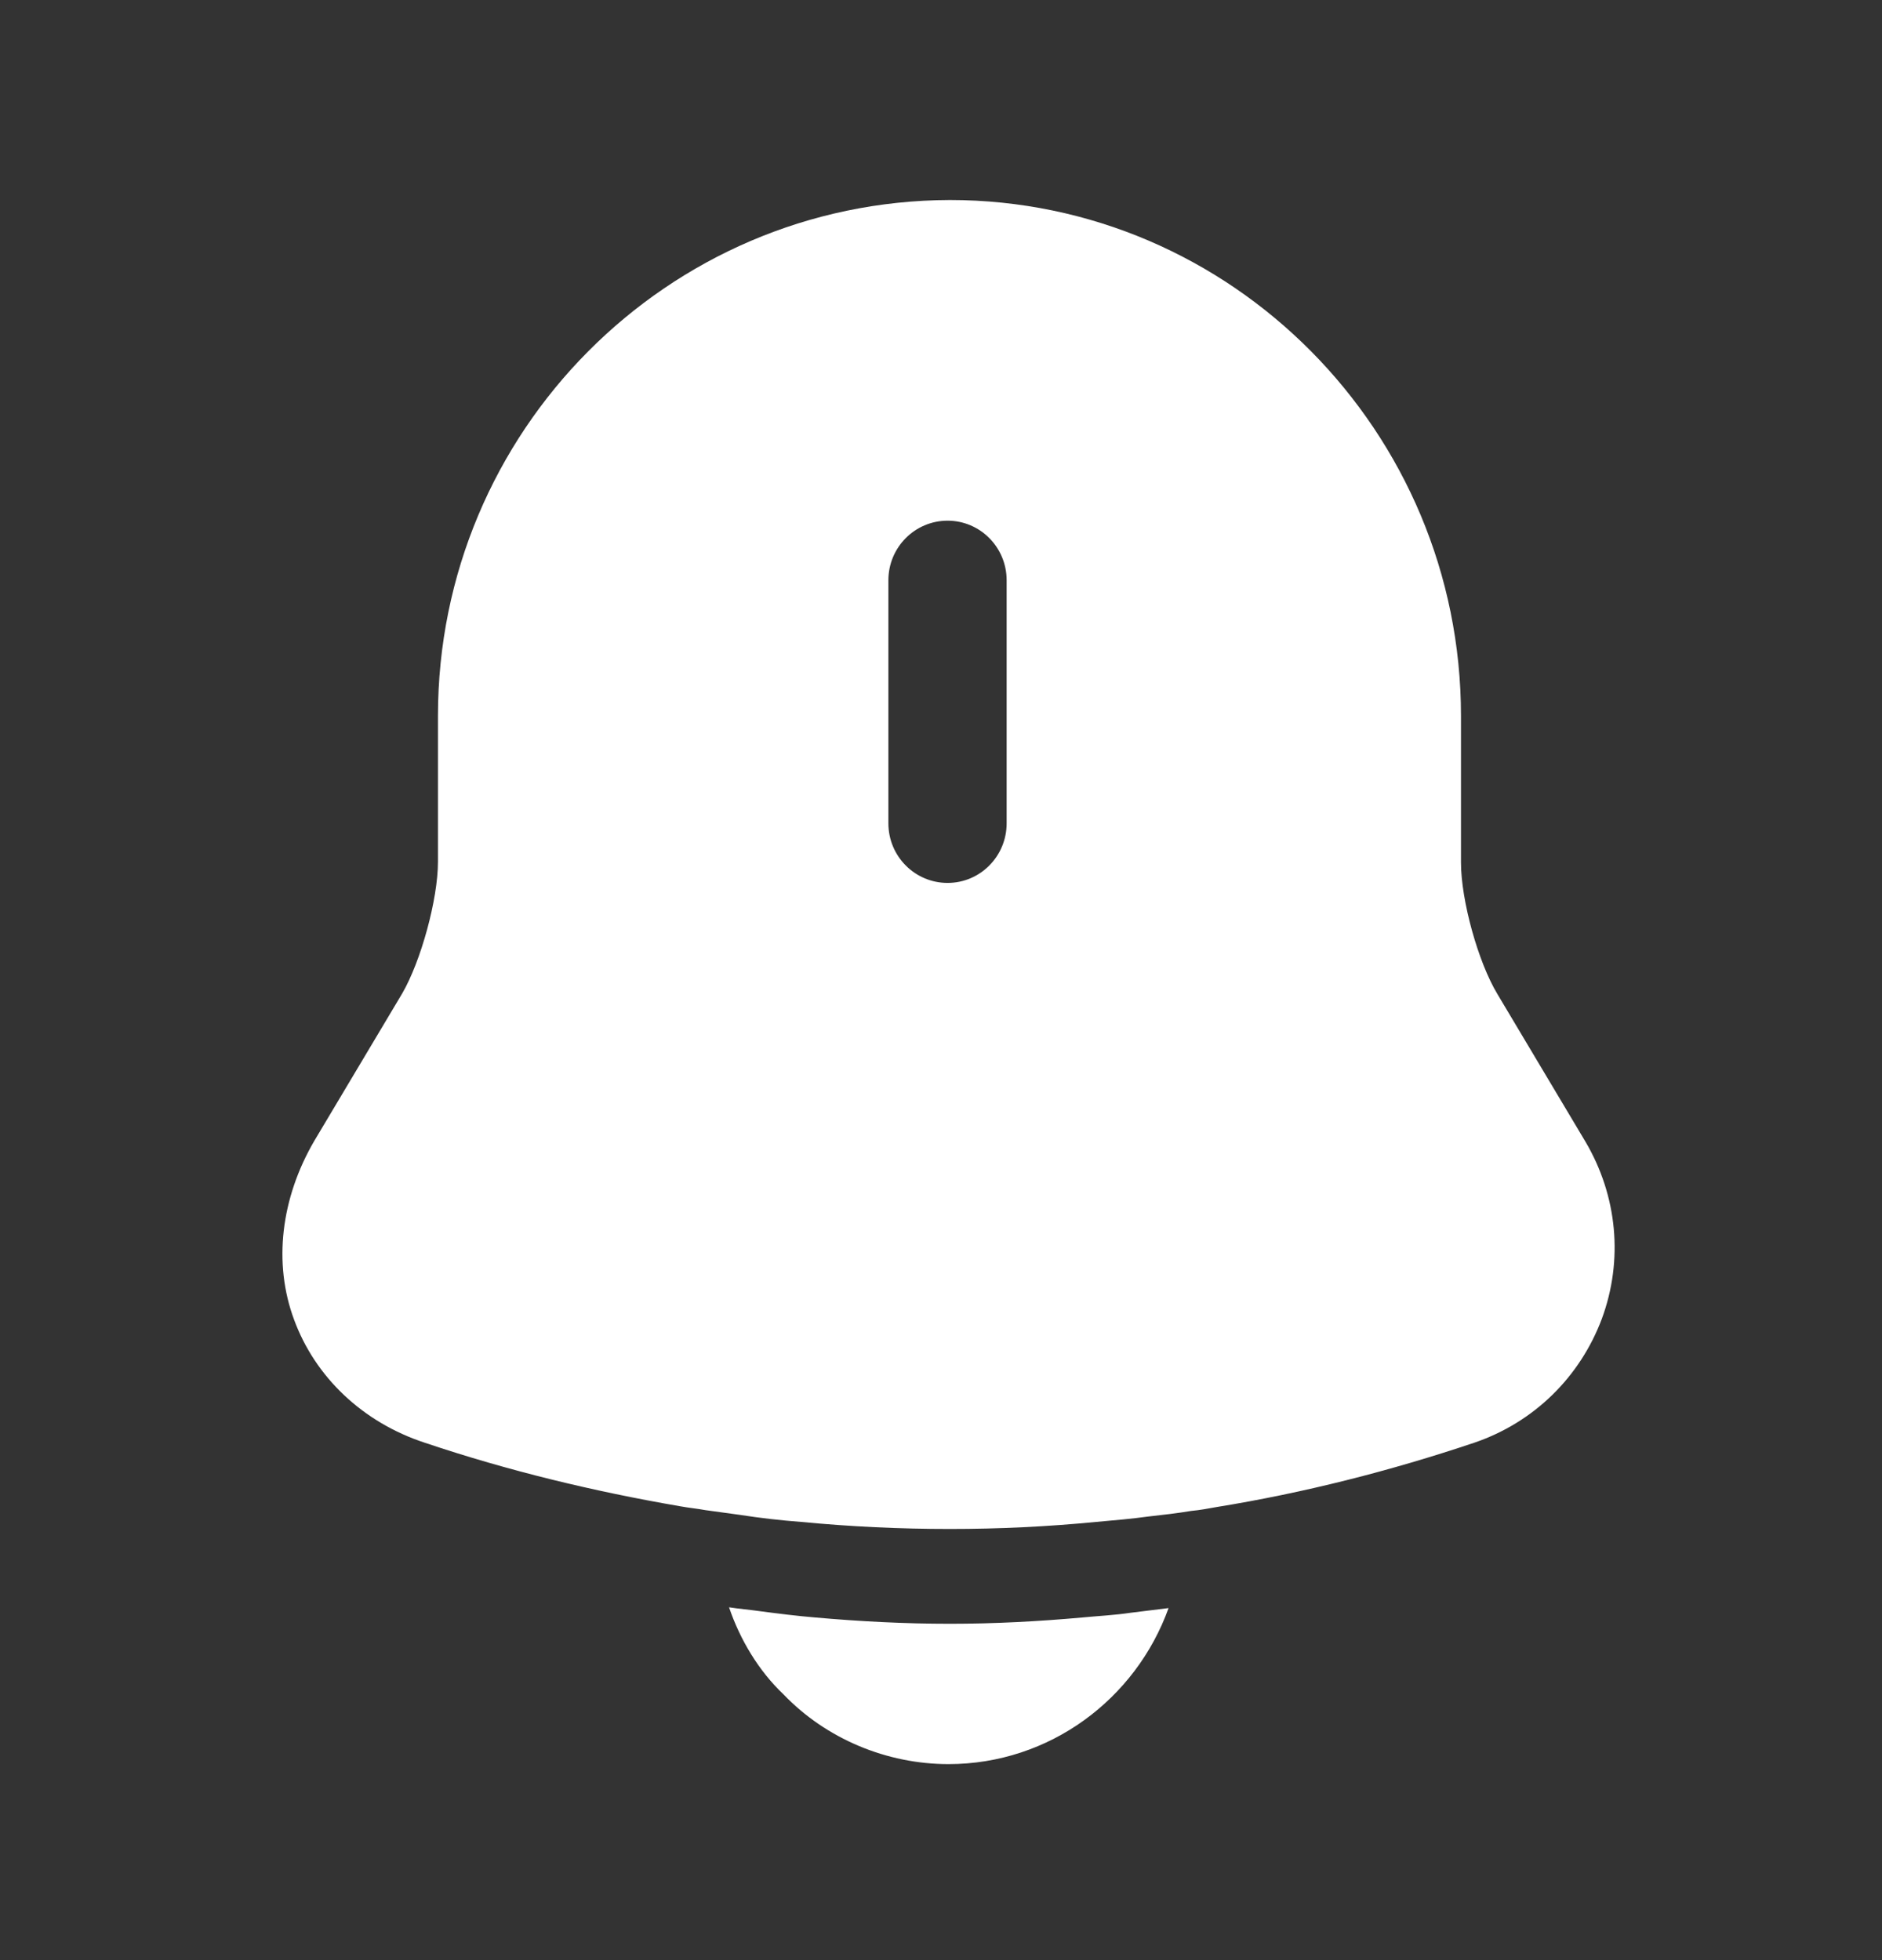<svg width="24" height="25" viewBox="0 0 24 25" fill="none" xmlns="http://www.w3.org/2000/svg">
<rect x="0" y="0" width="24" height="25" fill="#333333" stroke="none"/>
<path d="M20.218 14.561L19.097 12.681C18.849 12.271 18.631 11.481 18.631 11.001V9.131C18.631 5.501 15.704 2.551 12.113 2.551C8.512 2.561 5.585 5.501 5.585 9.131V10.991C5.585 11.471 5.367 12.261 5.129 12.671L4.008 14.551C3.582 15.281 3.482 16.111 3.75 16.831C4.018 17.561 4.623 18.141 5.417 18.401C6.488 18.761 7.57 19.021 8.671 19.211C8.78 19.231 8.889 19.241 8.998 19.261C9.137 19.281 9.286 19.301 9.435 19.321C9.693 19.361 9.951 19.391 10.218 19.411C10.843 19.471 11.478 19.501 12.113 19.501C12.738 19.501 13.363 19.471 13.978 19.411C14.207 19.391 14.435 19.371 14.653 19.341C14.832 19.321 15.01 19.301 15.189 19.271C15.298 19.261 15.407 19.241 15.516 19.221C16.627 19.041 17.728 18.761 18.8 18.401C19.564 18.141 20.149 17.561 20.427 16.821C20.704 16.071 20.625 15.251 20.218 14.561ZM12.837 10.501C12.837 10.921 12.5 11.261 12.084 11.261C11.667 11.261 11.329 10.921 11.329 10.501V7.401C11.329 6.981 11.667 6.641 12.084 6.641C12.5 6.641 12.837 6.981 12.837 7.401V10.501Z" fill="white"/>
<path d="M14.902 20.51C14.485 21.67 13.384 22.5 12.095 22.5C11.311 22.5 10.537 22.18 9.991 21.61C9.674 21.31 9.436 20.91 9.297 20.5C9.426 20.52 9.555 20.53 9.694 20.55C9.922 20.58 10.16 20.61 10.398 20.63C10.963 20.68 11.539 20.71 12.114 20.71C12.68 20.71 13.245 20.68 13.801 20.63C14.009 20.61 14.217 20.6 14.416 20.57C14.575 20.55 14.733 20.53 14.902 20.51Z" fill="white"/>
</svg>
